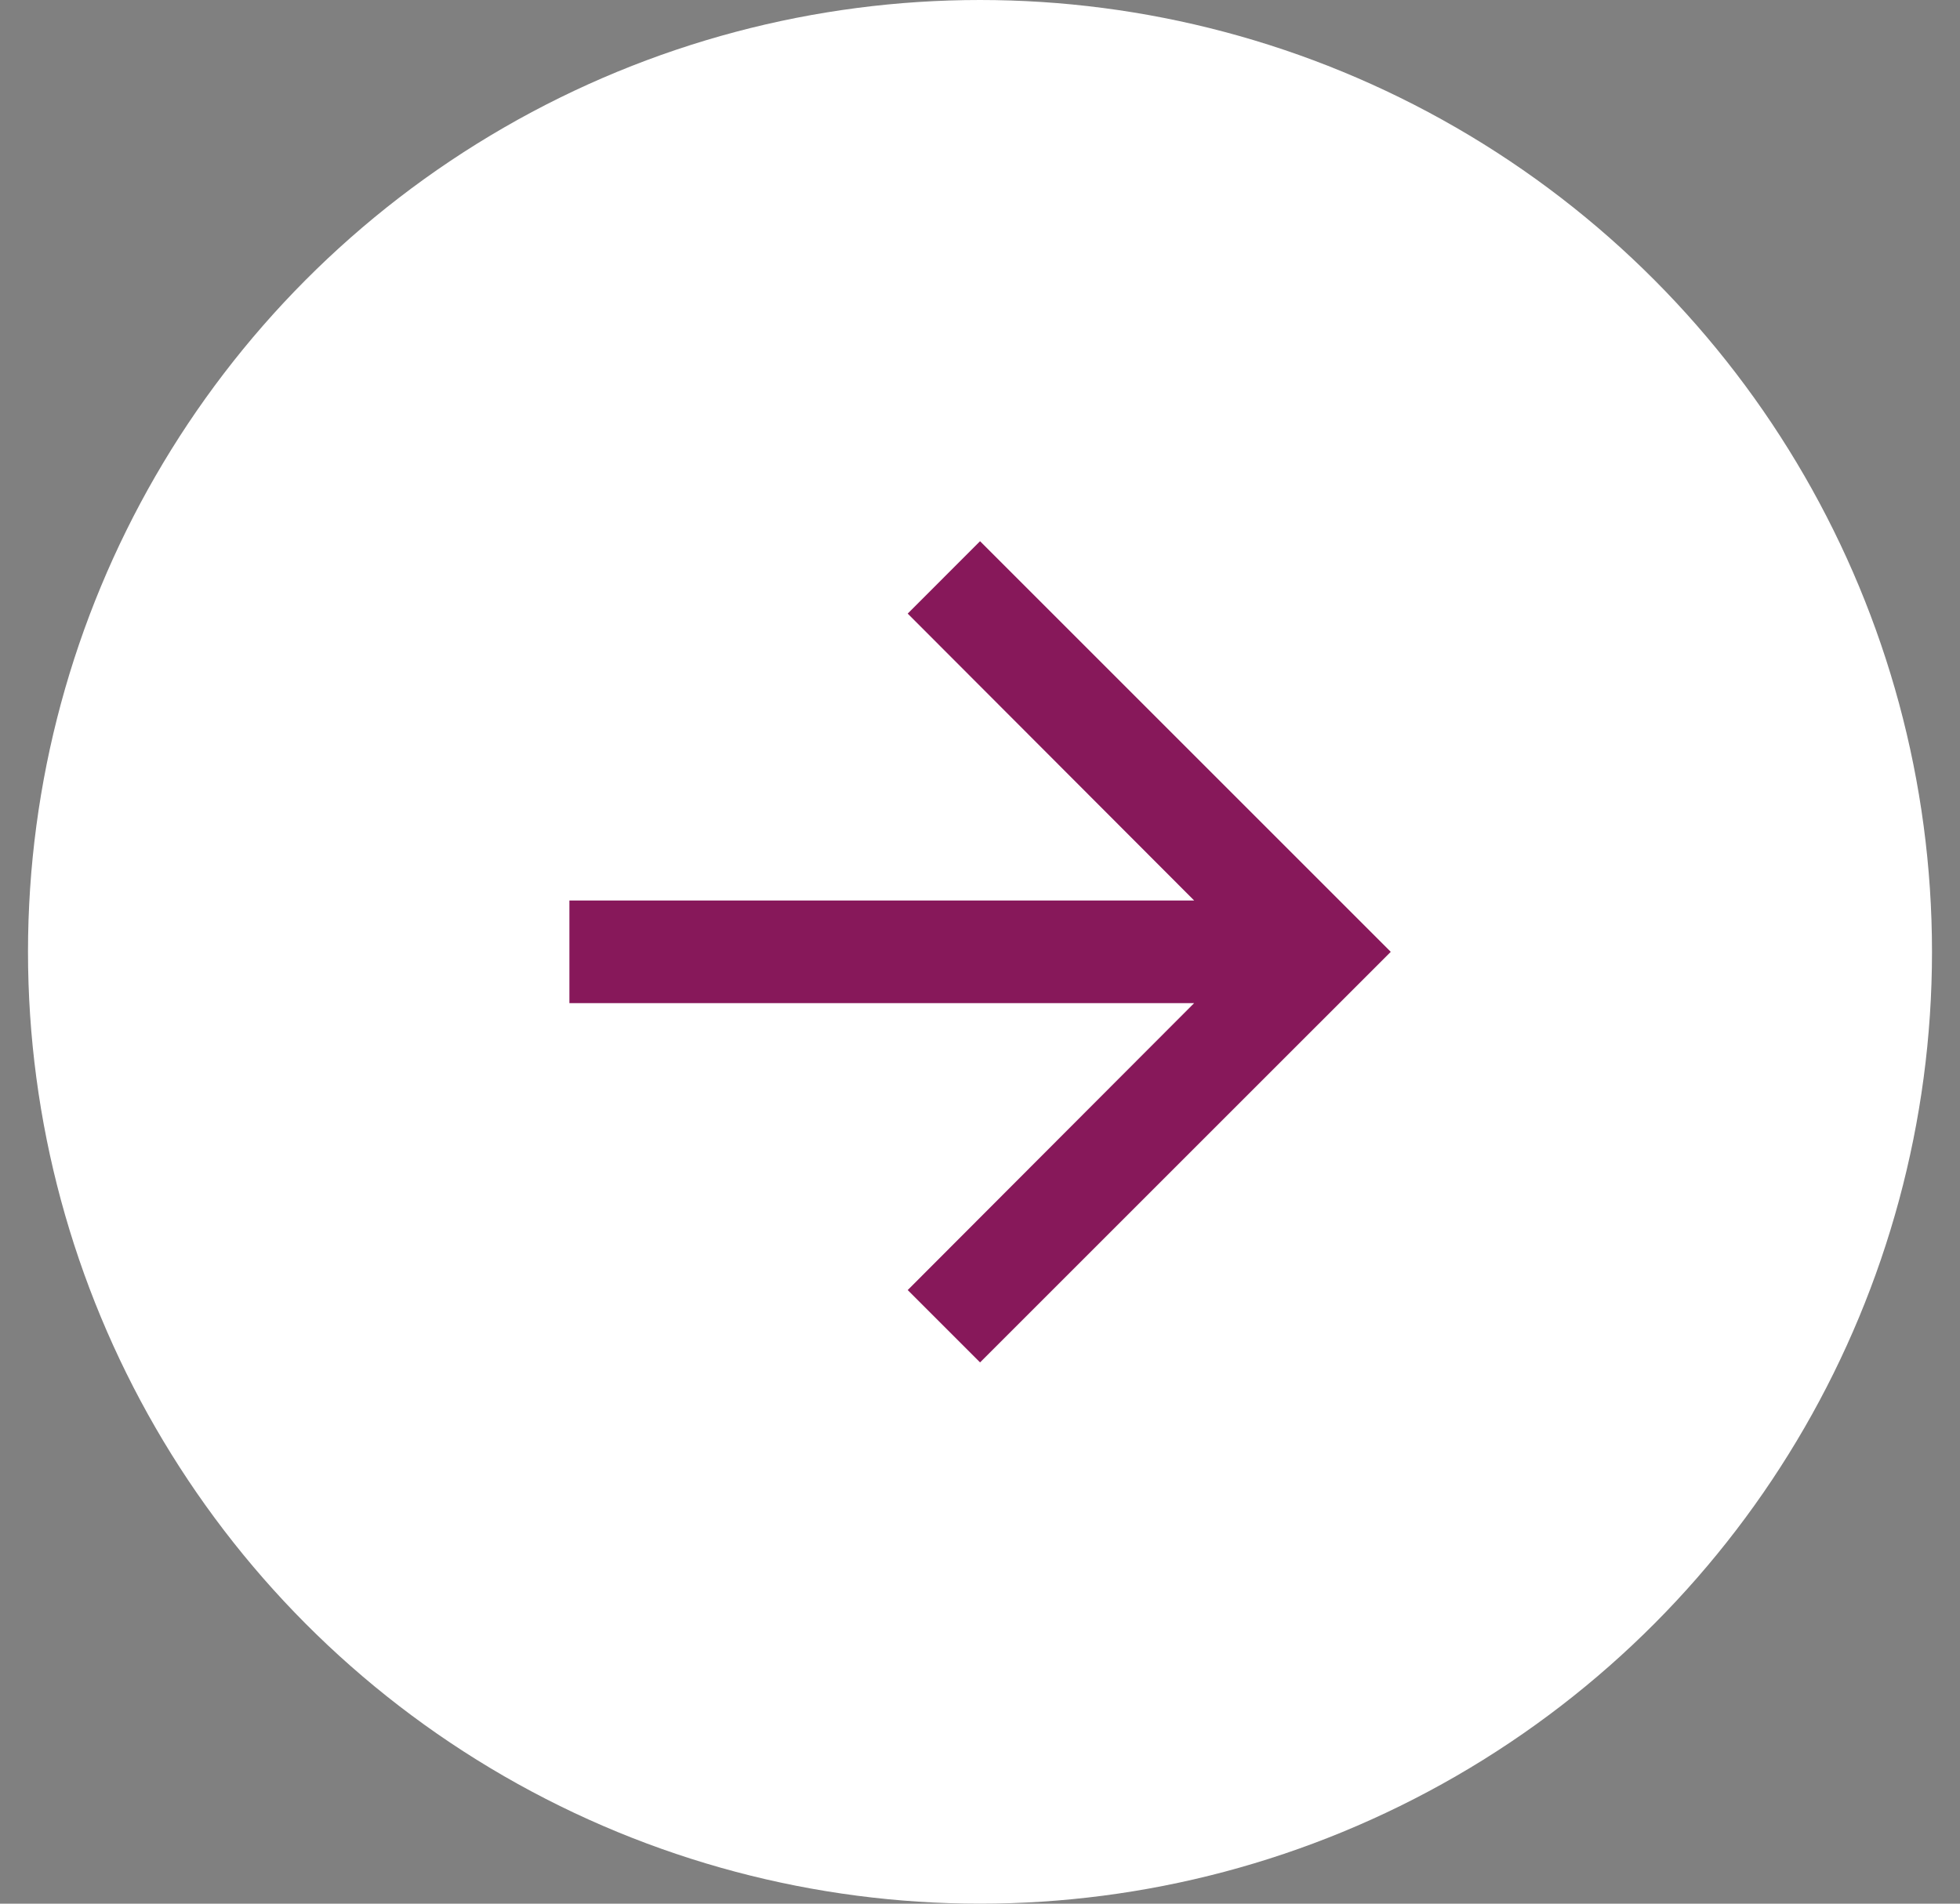 <svg width="35" height="34" viewBox="0 0 35 34" fill="none" xmlns="http://www.w3.org/2000/svg">
<rect x="0" y="0" width="35" height="34" fill="#808080" stroke="none"/>
<circle cx="17.5" cy="17" r="17" fill="white"/>
<g clip-path="url(#clip0_2081_6076)">
<path d="M17.501 9.666L16.209 10.959L21.324 16.083H10.168V17.916H21.324L16.209 23.041L17.501 24.333L24.835 17L17.501 9.666Z" fill="#87185A"/>
</g>
<defs>
<clipPath id="clip0_2081_6076">
<rect width="22" height="22" fill="white" transform="translate(6.5 6)"/>
</clipPath>
</defs>
</svg>
